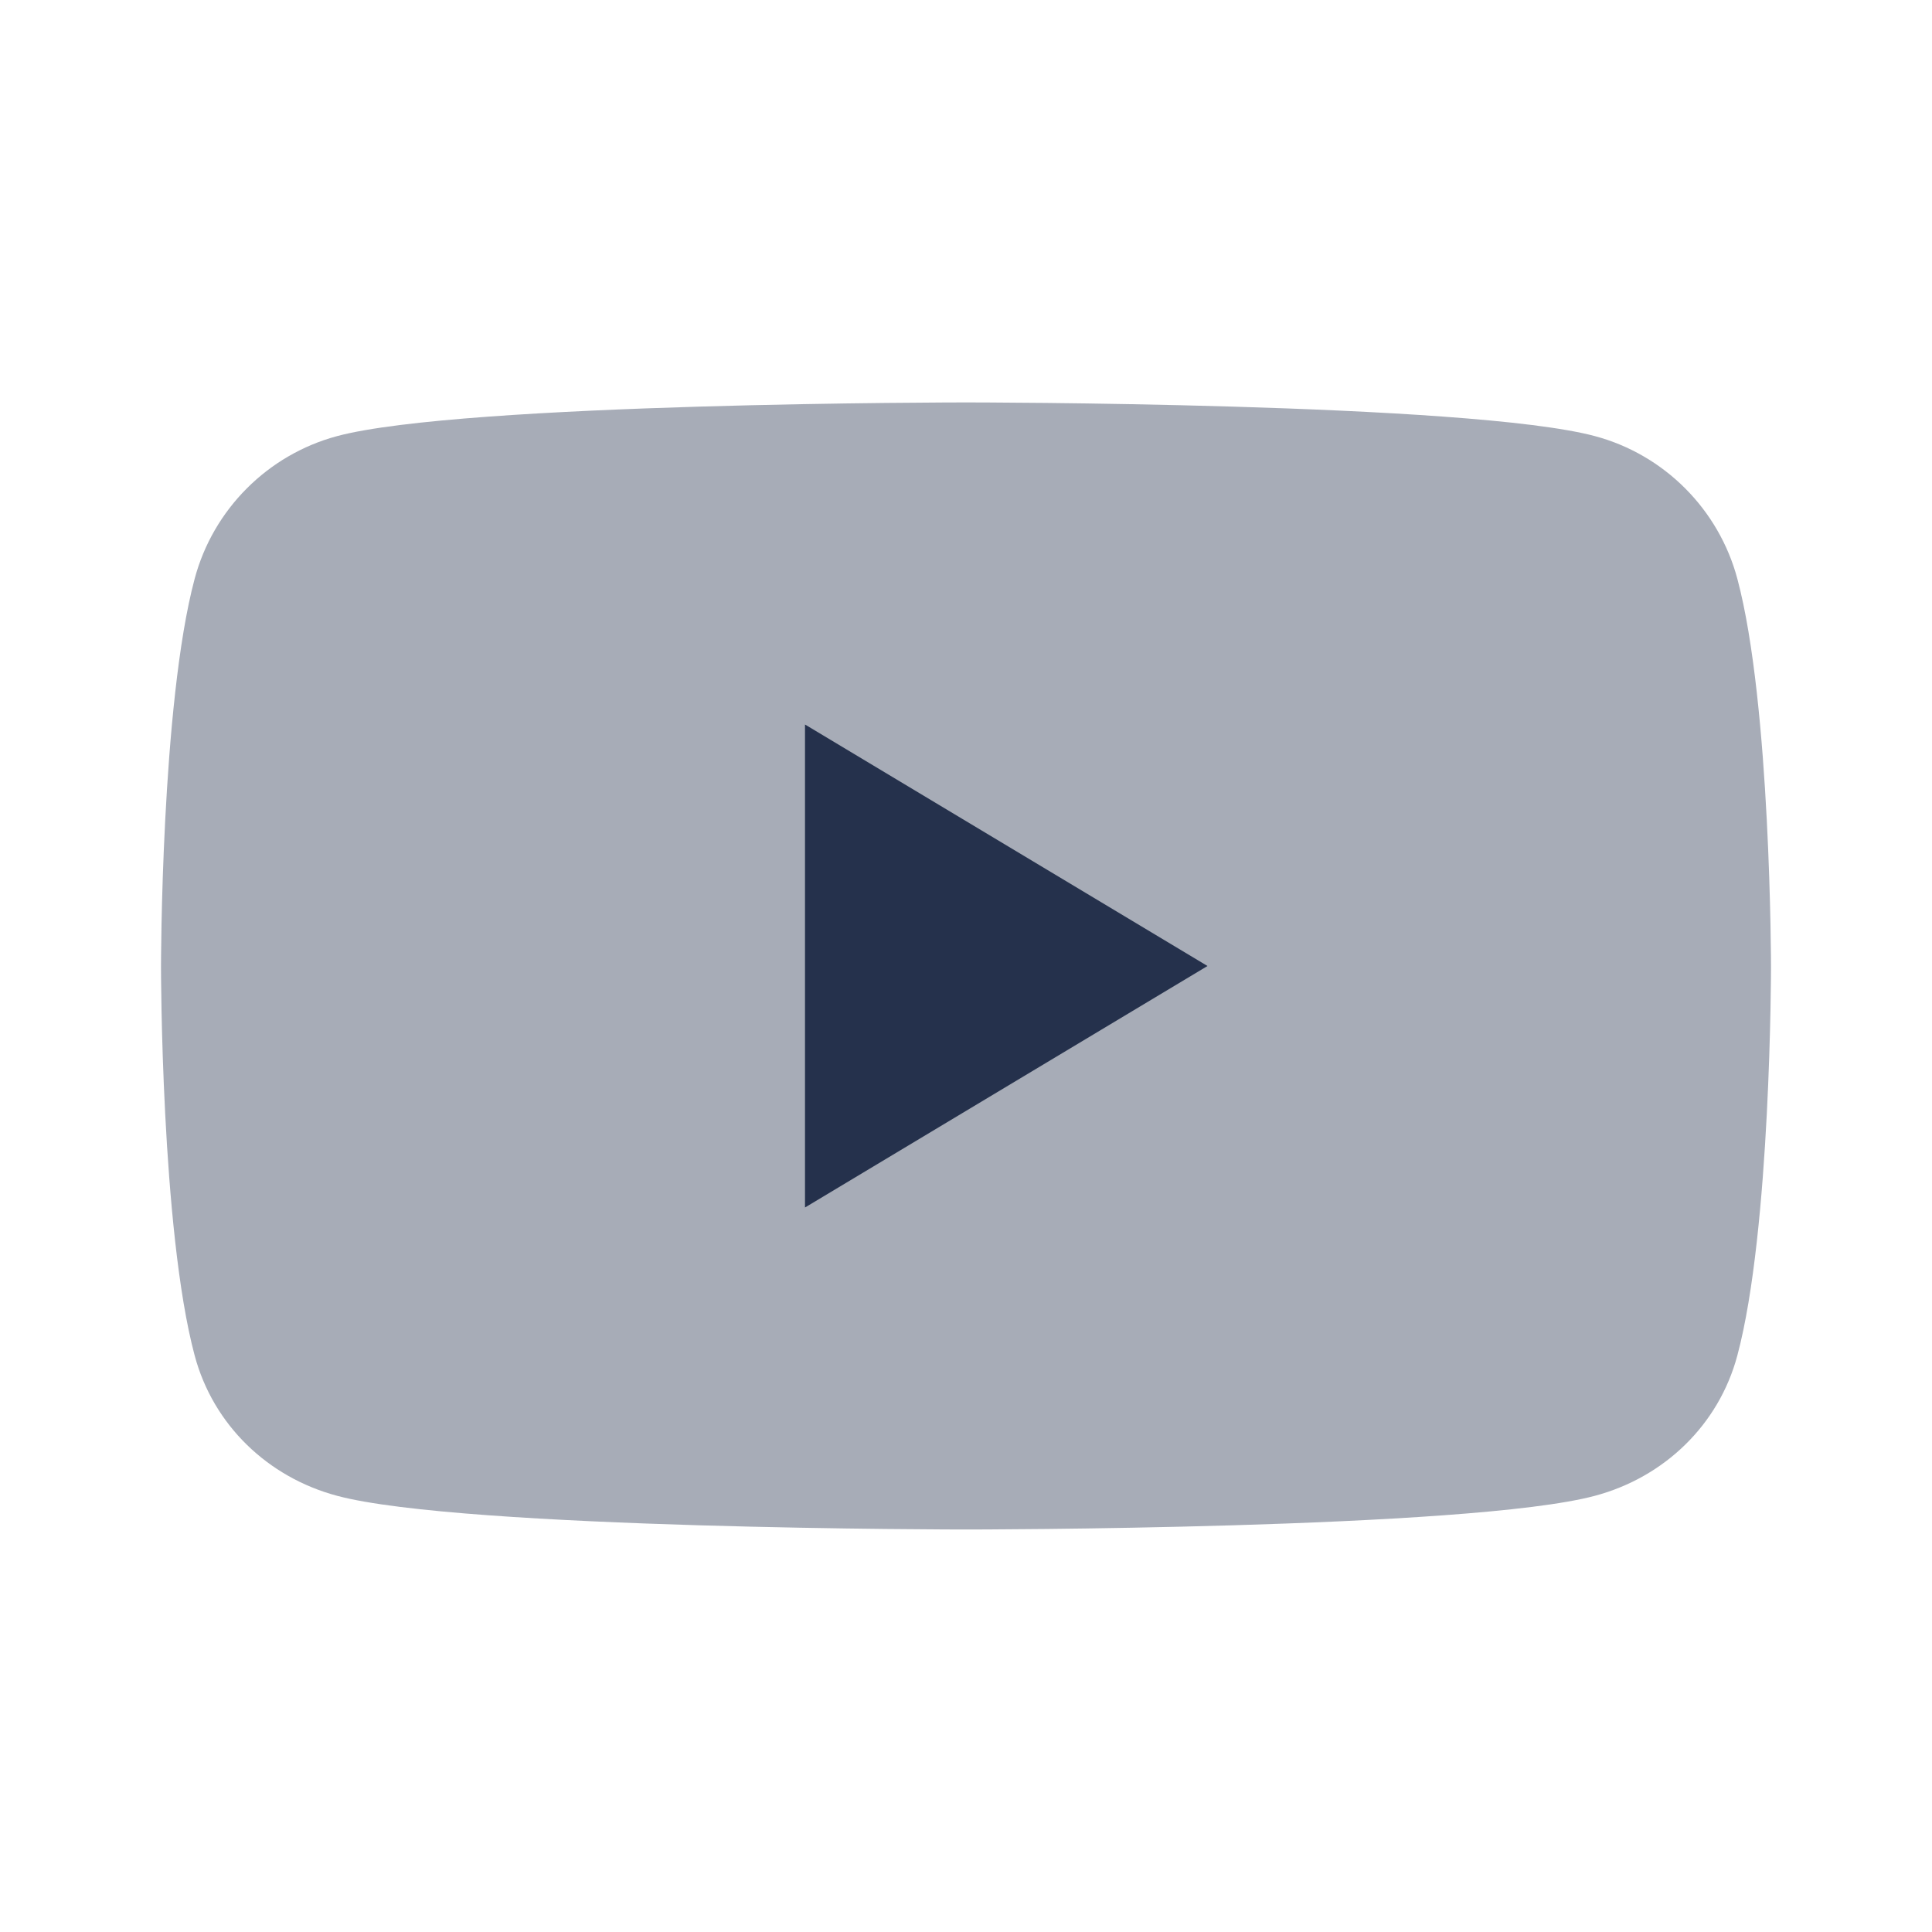 <?xml version="1.0" encoding="UTF-8"?>
<svg id="Layer_7" data-name="Layer 7" xmlns="http://www.w3.org/2000/svg" viewBox="0 0 24 24">
    <defs>
        <style>   .cls-1, .cls-2 {   fill: #25314c;   }
   .cls-2 {   opacity: .4;   }
        </style>
    </defs>
    <g id="youtube">
        <path class="cls-2"     d="m22,12.014s0,3.261-.418,4.824c-.23.862-.908,1.513-1.768,1.743-1.56.419-7.814.419-7.814.419,0,0-6.254,0-7.814-.419-.86-.23-1.538-.881-1.768-1.743-.418-1.563-.418-4.824-.418-4.824,0,0,0-3.261.418-4.824.23-.862.908-1.541,1.768-1.772,1.56-.419,7.814-.419,7.814-.419,0,0,6.254,0,7.814.419.86.23,1.538.91,1.768,1.772.418,1.563.418,4.824.418,4.824Z"/>
        <path class="cls-1" d="m10,15v-6l5,3-5,3h0Z"/>
    </g>
</svg>
